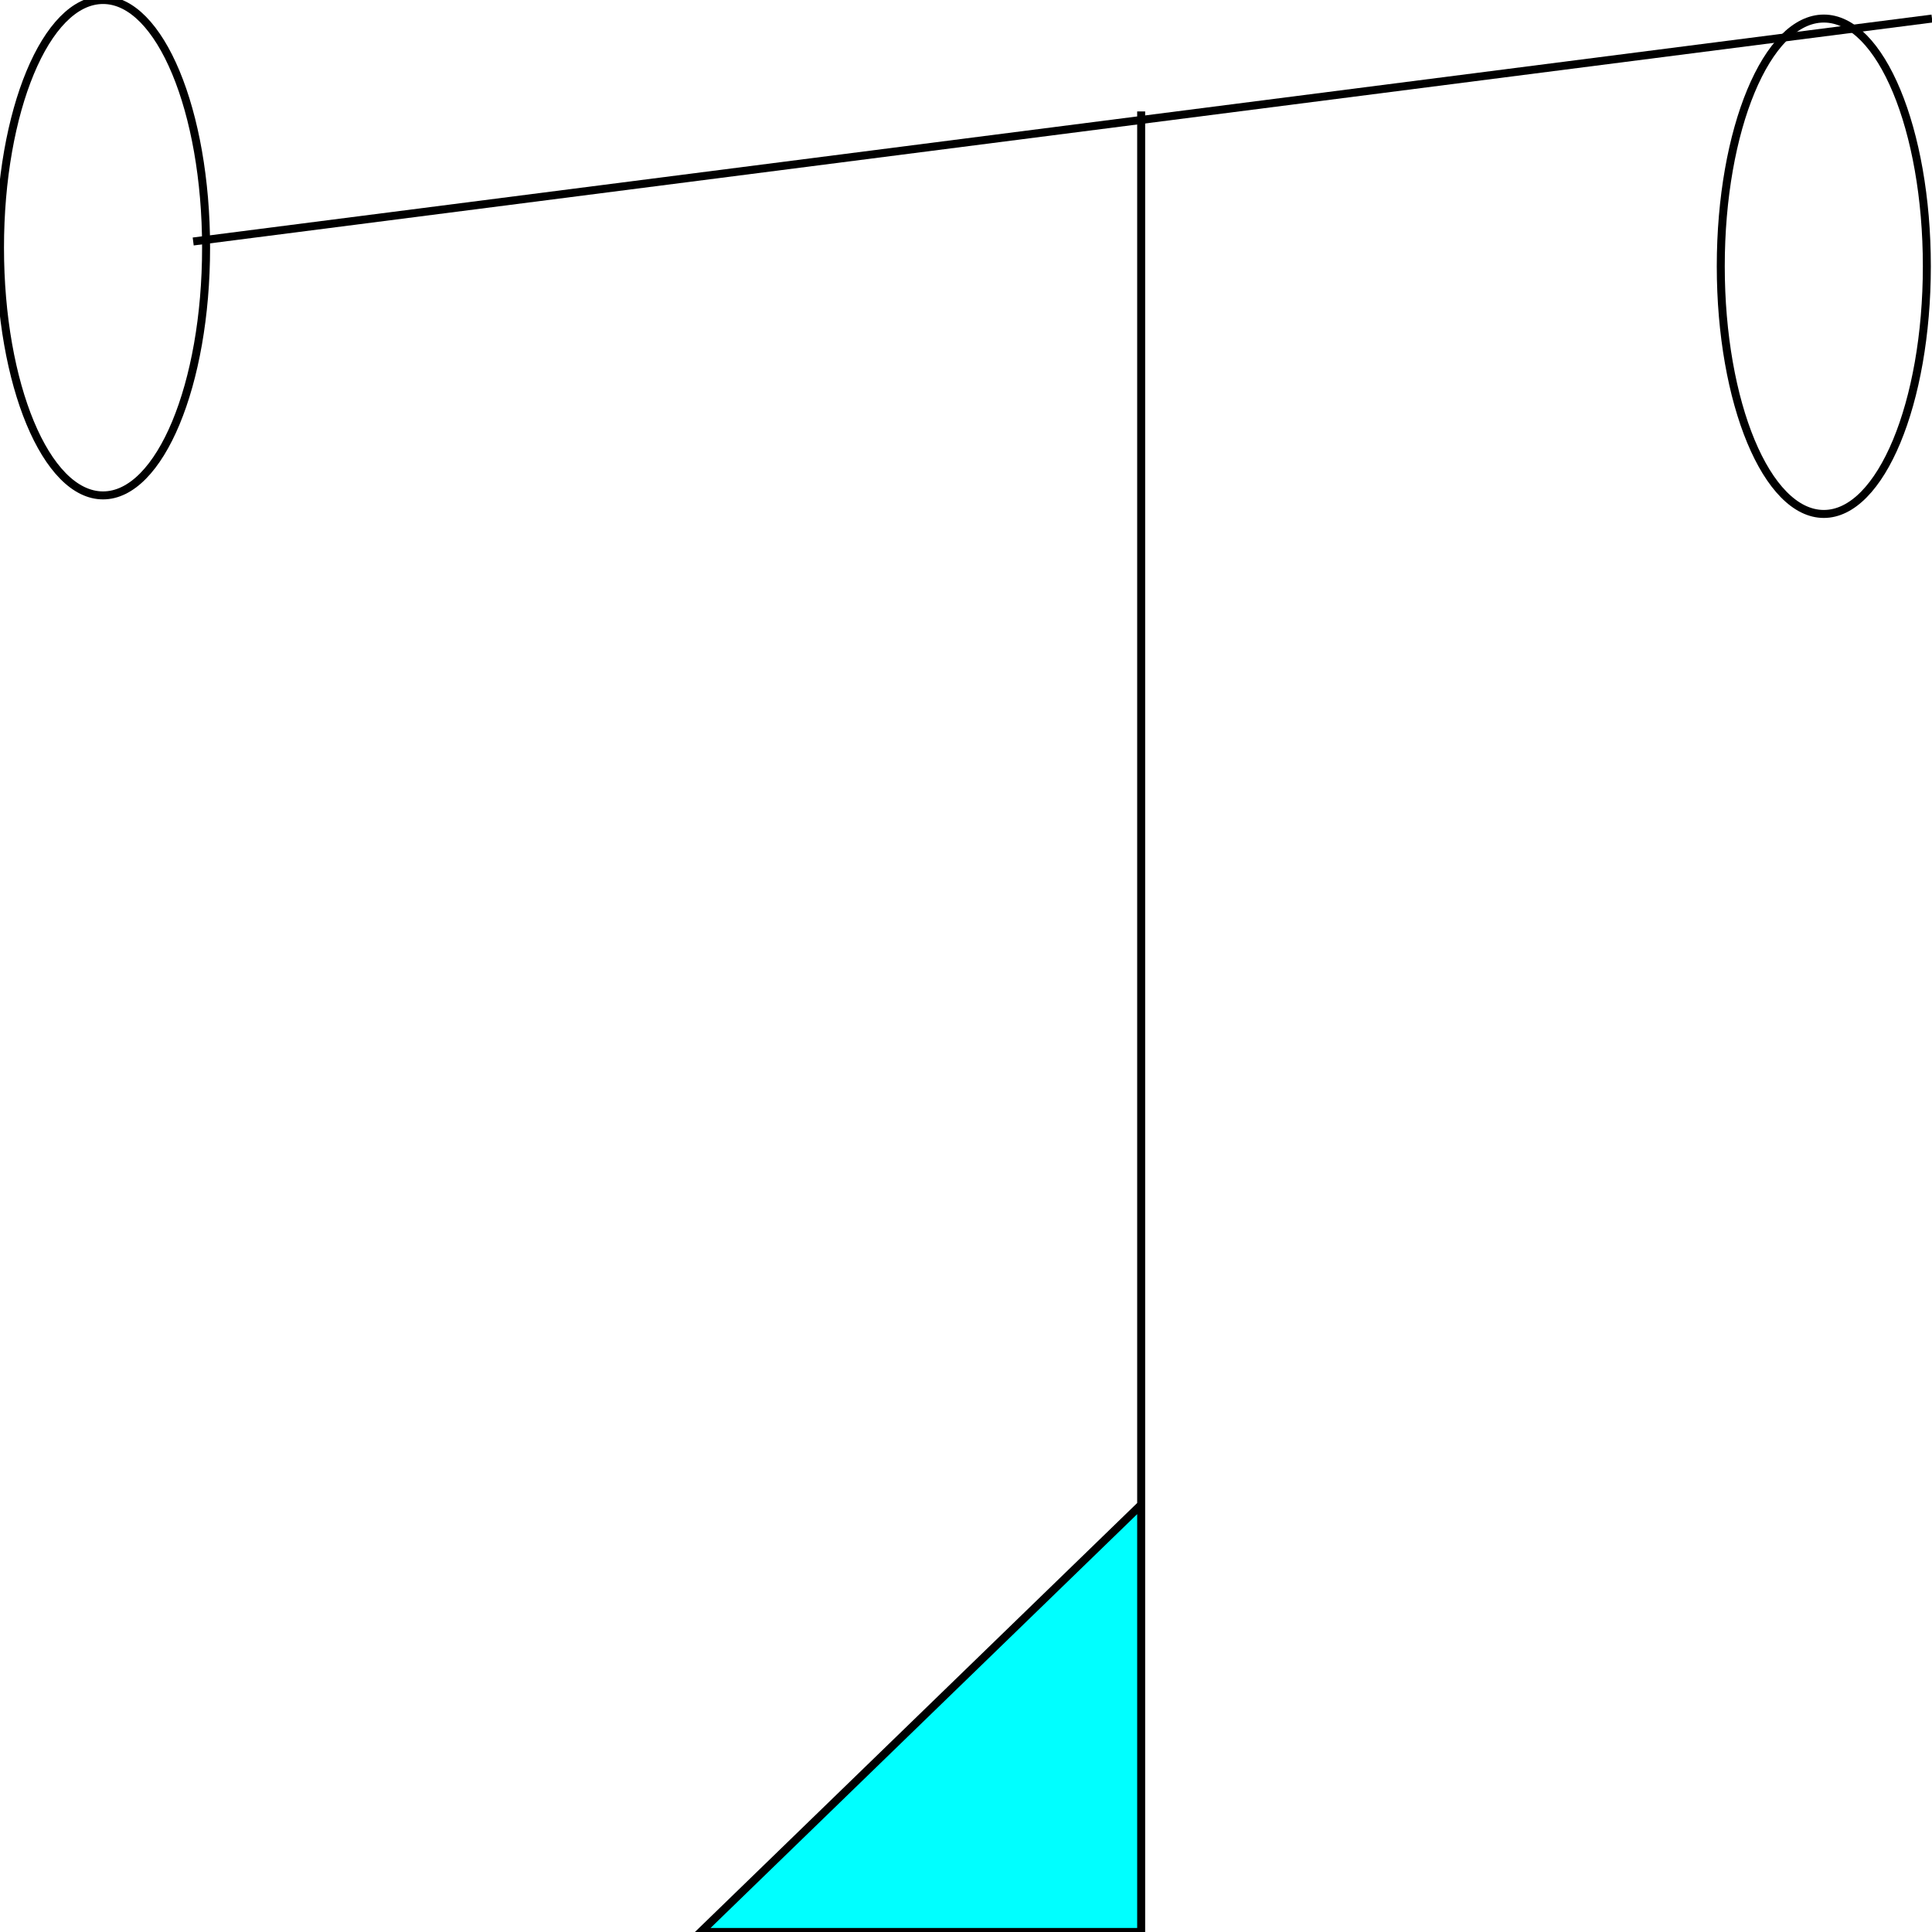 <svg width="150" height="150" viewBox="0 0 150 150" fill="none" xmlns="http://www.w3.org/2000/svg">
<g clip-path="url(#clip0_2109_180018)">
<path d="M8 38.462C12.418 38.462 16 29.852 16 19.231C16 8.61 12.418 0 8 0C3.582 0 0 8.61 0 19.231C0 29.852 3.582 38.462 8 38.462Z" stroke="black" stroke-width="0.62"/>
<path d="M141.6 39.903C146.018 39.903 149.6 31.293 149.6 20.672C149.6 10.051 146.018 1.441 141.6 1.441C137.181 1.441 133.6 10.051 133.6 20.672C133.6 31.293 137.181 39.903 141.6 39.903Z" stroke="black" stroke-width="0.62"/>
<path d="M15 18.749L150 1.441" stroke="black" stroke-width="0.62"/>
<path d="M88.6 8.652V149.999H54.4L88.6 116.825V8.652Z" fill="#00FFFF" stroke="black" stroke-width="0.62"/>
</g>
<defs>
<clipPath id="clip0_2109_180018">
<rect width="150" height="150" fill="white"/>
</clipPath>
</defs>
</svg>
